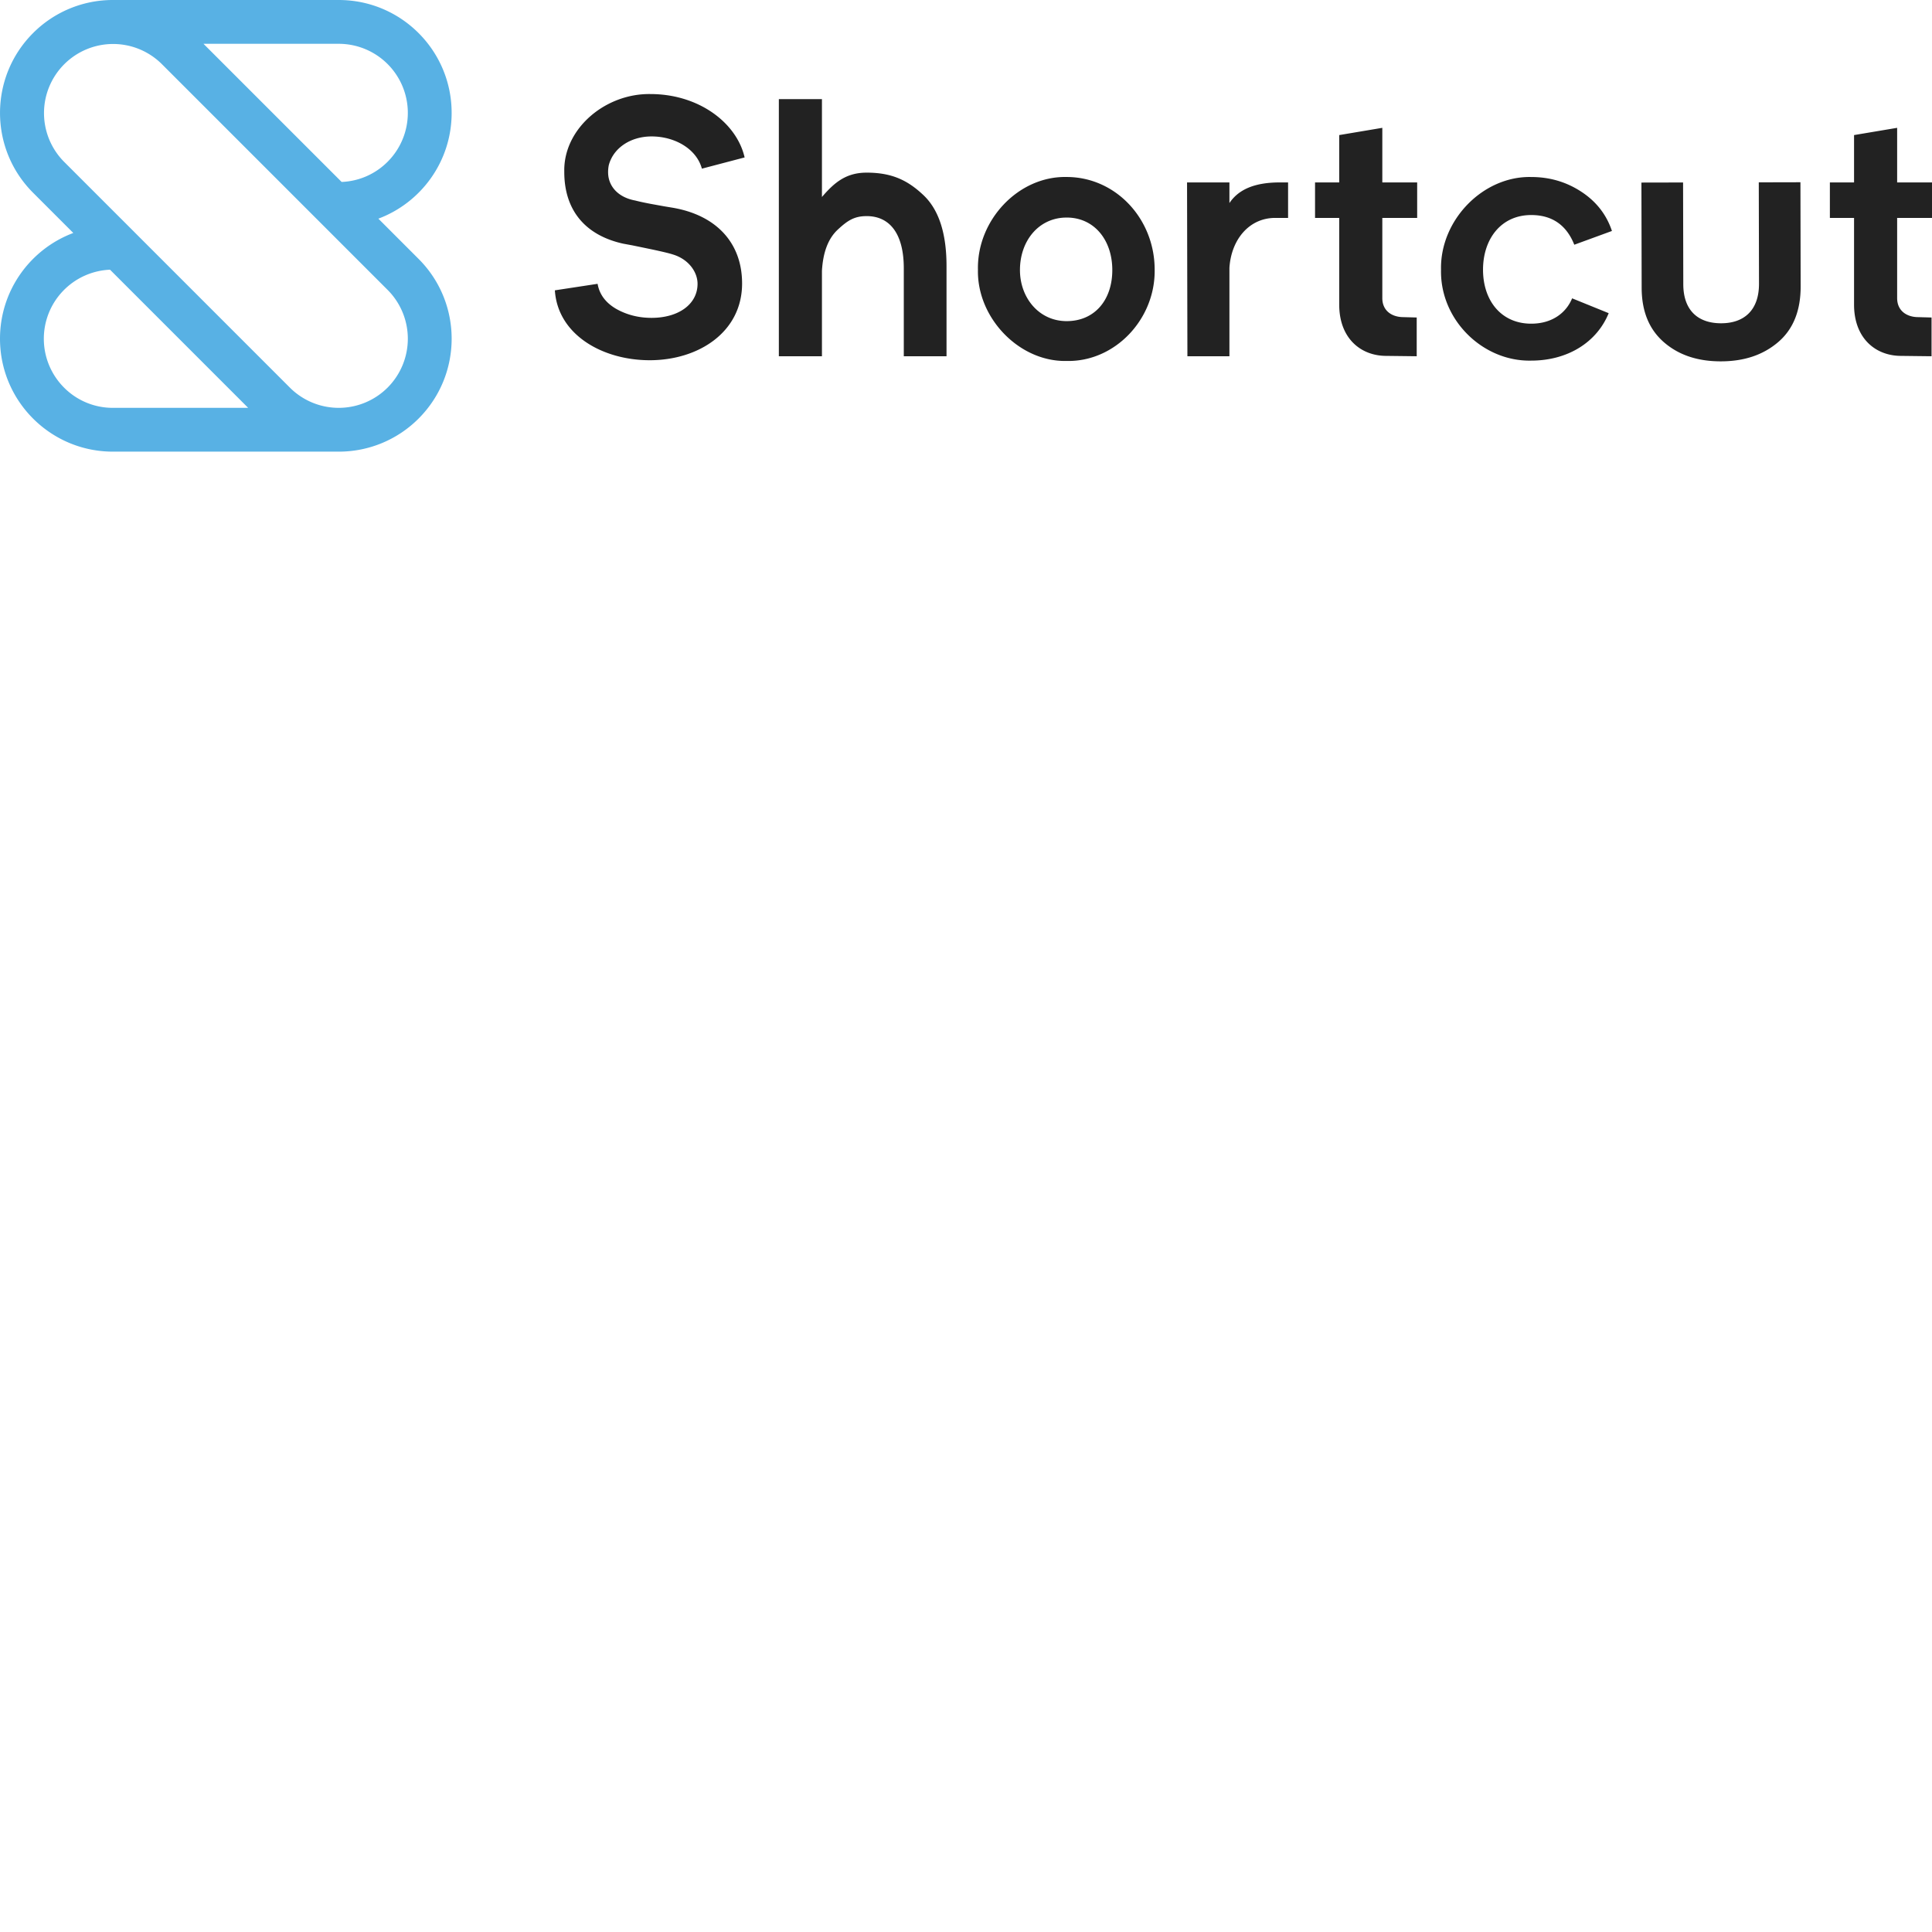 <svg xmlns="http://www.w3.org/2000/svg" version="1.1" viewBox="0 0 512 512" fill="currentColor"><path fill="#222" d="M197.333 41.721c-2.112-9.213-12.189-16.795-24.953-16.795c-11.76-.188-22.692 8.849-22.844 19.965l.003.67c0 10.268 5.663 16.794 15.547 19.001l2.592.48l4.958 1.027c2.837.605 4.735 1.053 5.694 1.372c4.127 1.248 6.526 4.607 6.526 7.774c0 5.374-4.99 9.021-12.188 9.021c-3.359 0-6.526-.767-9.405-2.399c-2.783-1.631-4.415-3.839-4.894-6.622l-11.325 1.728c.768 11.804 12.668 18.522 25.144 18.522c12.86 0 24.473-7.39 24.473-20.346c0-10.653-6.718-18.043-18.33-20.058l-2.304-.384l-3.443-.623c-1.403-.264-2.939-.576-4.235-.912c-4.702-.864-7.197-3.935-7.197-7.486a9.1 9.1 0 0 1 .192-1.92c1.247-4.606 5.854-7.58 11.324-7.58c6.142 0 11.9 3.262 13.34 8.54zm53.505 28.791c0-8.83-2.111-15.164-6.334-19.002c-4.127-3.84-8.302-5.759-14.828-5.759c-5.374 0-8.493 2.52-11.852 6.455V26.269h-11.42v68.14h11.42V71.764c.288-4.894 1.632-8.541 4.223-10.94c2.591-2.4 4.366-3.551 7.63-3.551c6.142 0 9.837 4.702 9.837 13.82v23.32h11.324zm31.84 25.145c12.765.288 23.514-11.036 23.32-24.184c0-13.532-10.363-24.568-23.32-24.568c-12.763-.288-23.8 11.42-23.512 24.568c-.288 12.769 10.94 24.472 23.513 24.184m0-38.004c7.295 0 12.093 5.95 12.093 13.916c0 7.965-4.703 13.532-12.092 13.532c-7.39 0-12.38-6.238-12.38-13.532c0-7.545 4.704-13.553 11.734-13.9zm56.475-9.308c-6.432 0-10.85 1.728-13.344 5.47v-5.47h-11.23l.096 46.066h11.134V70.994c.48-7.581 5.295-13.244 12.11-13.244h3.435v-9.405zm36.411 9.404v-9.405h-9.237V33.877l-11.42 1.919v12.548H348.5v9.405h6.408v22.985c0 8.877 5.66 13.58 12.476 13.58l8.06.096V84.14l-3.503-.096c-3.07 0-5.613-1.68-5.613-5.038V57.749zm51.617 3.461c-1.439-4.319-4.126-7.774-8.061-10.365c-3.936-2.591-8.348-3.935-13.338-3.935c-12.766-.288-24.186 11.42-23.897 24.569c-.29 13.34 11.131 24.376 23.897 24.088c9.595 0 17.37-4.798 20.536-12.572l-9.692-3.934c-1.442 3.55-4.991 6.717-10.844 6.717c-7.968 0-12.766-6.142-12.766-14.3c0-8.157 4.798-14.49 12.766-14.49c6.14 0 9.595 3.262 11.42 7.869zM512 57.75v-9.405h-9.237V33.877l-11.42 1.919v12.548h-6.406v9.405h6.406v22.985c0 8.877 5.66 13.58 12.475 13.58l8.061.096V84.14l-3.504-.096c-3.07 0-5.612-1.68-5.612-5.038V57.749zm-77.006-9.369l11.038-.022l.057 26.968c.015 6.972 3.942 10.357 10.054 10.344c6.11-.014 10.025-3.507 10.01-10.48l-.058-26.87l11.038-.025l.057 27.612c.015 6.422-1.981 11.378-5.99 14.782c-4.004 3.403-9.016 5.059-15.123 5.07c-6.11.01-11.13-1.628-15.06-5.012c-3.933-3.385-5.947-8.158-5.96-14.482z"/><path fill="#58B1E4" d="M119.69 29.923C119.69 13.397 106.294 0 89.77 0H29.926A29.828 29.828 0 0 0 8.767 8.763c-11.684 11.686-11.684 30.639 0 42.319l10.656 10.657C8.077 65.992 0 76.936 0 89.767c0 16.526 13.397 29.923 29.922 29.923H89.77a29.823 29.823 0 0 0 21.157-8.764c11.686-11.686 11.686-30.638 0-42.318L100.27 57.95c11.344-4.251 19.42-15.197 19.42-28.027M16.976 102.719a18.314 18.314 0 0 1 12.182-31.244l36.607 36.61H29.92a18.2 18.2 0 0 1-12.945-5.366m85.741-25.899a18.314 18.314 0 0 1-12.948 31.263c-4.857 0-9.515-1.93-12.949-5.364L16.976 42.872a18.315 18.315 0 0 1 12.963-31.215a18.313 18.313 0 0 1 12.935 5.315zm0-33.948a18.181 18.181 0 0 1-12.18 5.344L53.929 11.61h35.843a18.31 18.31 0 0 1 16.915 11.307a18.316 18.316 0 0 1-3.97 19.956"/></svg>
